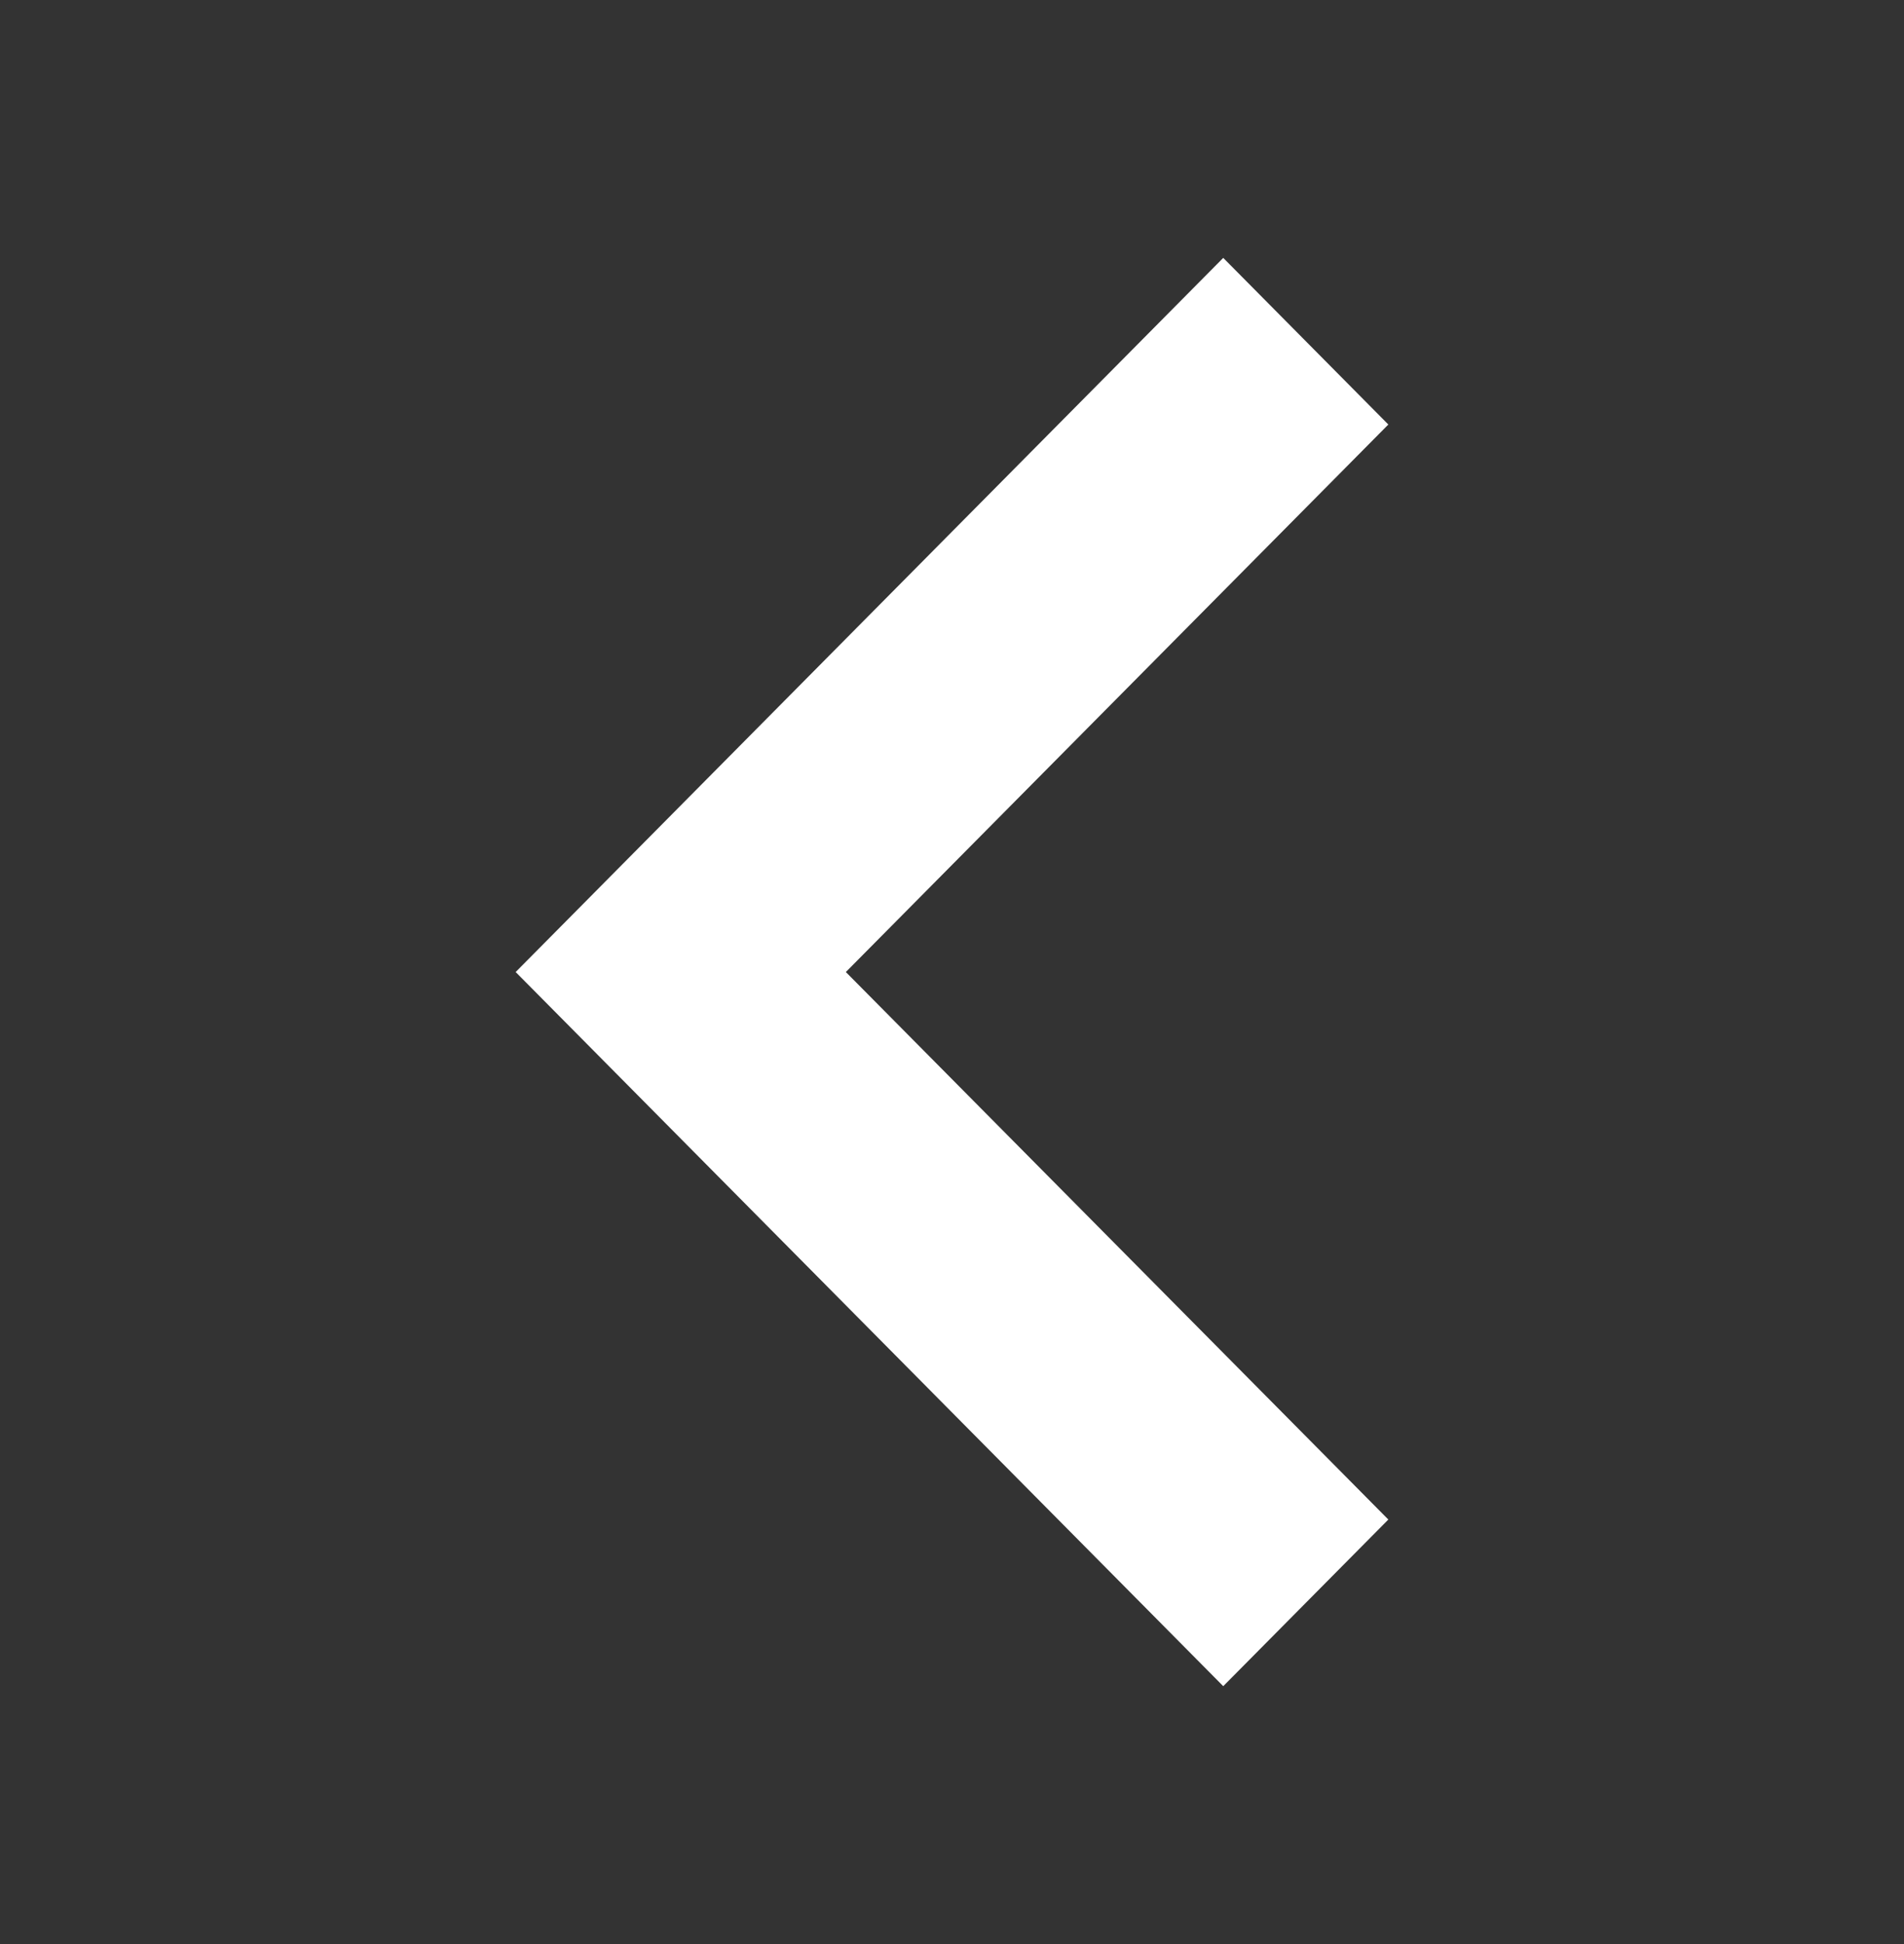 <svg width="48" height="49" viewBox="0 0 48 49" fill="none" xmlns="http://www.w3.org/2000/svg">
    <rect x="0" y="0" width="48" height="49" fill="#333333" stroke="none"/>
    <path fill-rule="evenodd" clip-rule="evenodd" d="M35 10.7L30.838 6.5L13 24.5L30.838 42.5L35 38.3L21.324 24.5L35 10.7Z" fill="#fff"/>
</svg>

